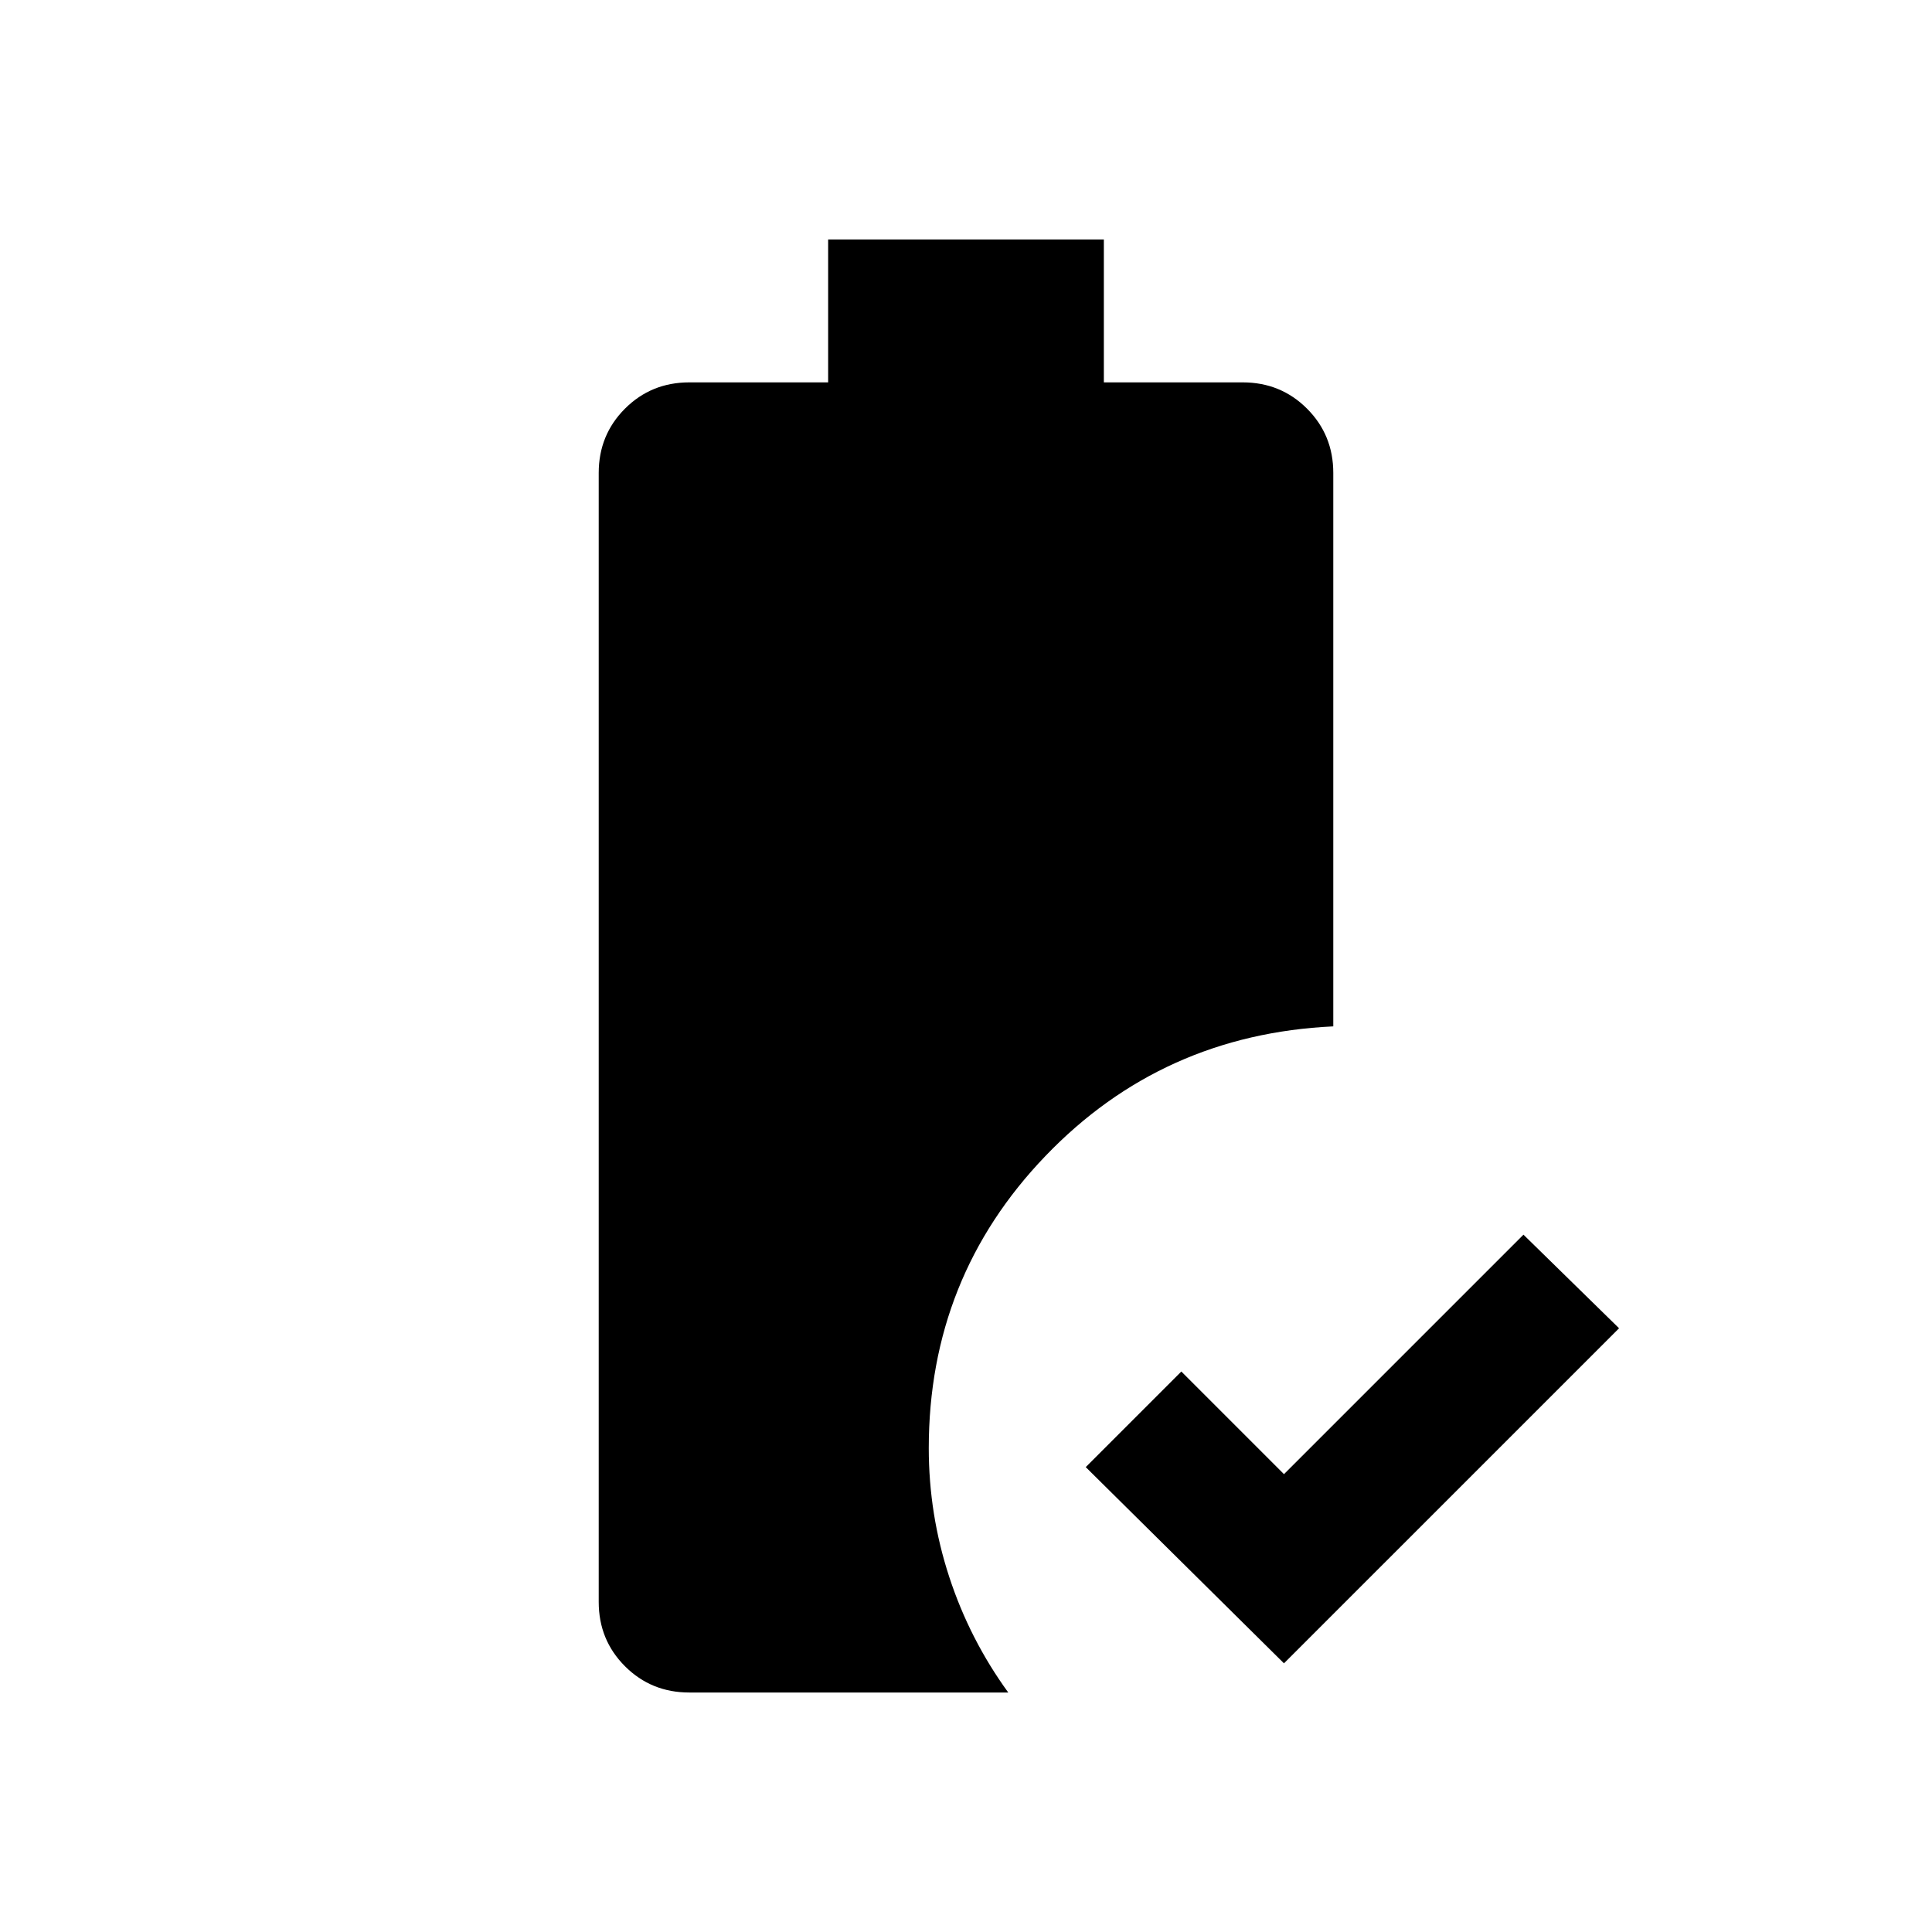 <svg xmlns="http://www.w3.org/2000/svg" height="20" viewBox="0 -960 960 960" width="20"><path d="M638-133.5 539.5-231l47.5-47.5 51 51 119-119 47.5 46.5L638-133.5ZM342.5-119q-18.9 0-31.95-13.05T297.5-164v-561q0-18.9 13.05-31.95T342.5-770h69v-71h137v71h69q18.9 0 31.95 13.05T662.5-725v275q-85 4-143 64.377-58 60.377-58 145.202 0 32.921 10.176 63.999Q481.852-145.343 501-119H342.5Z"/></svg>